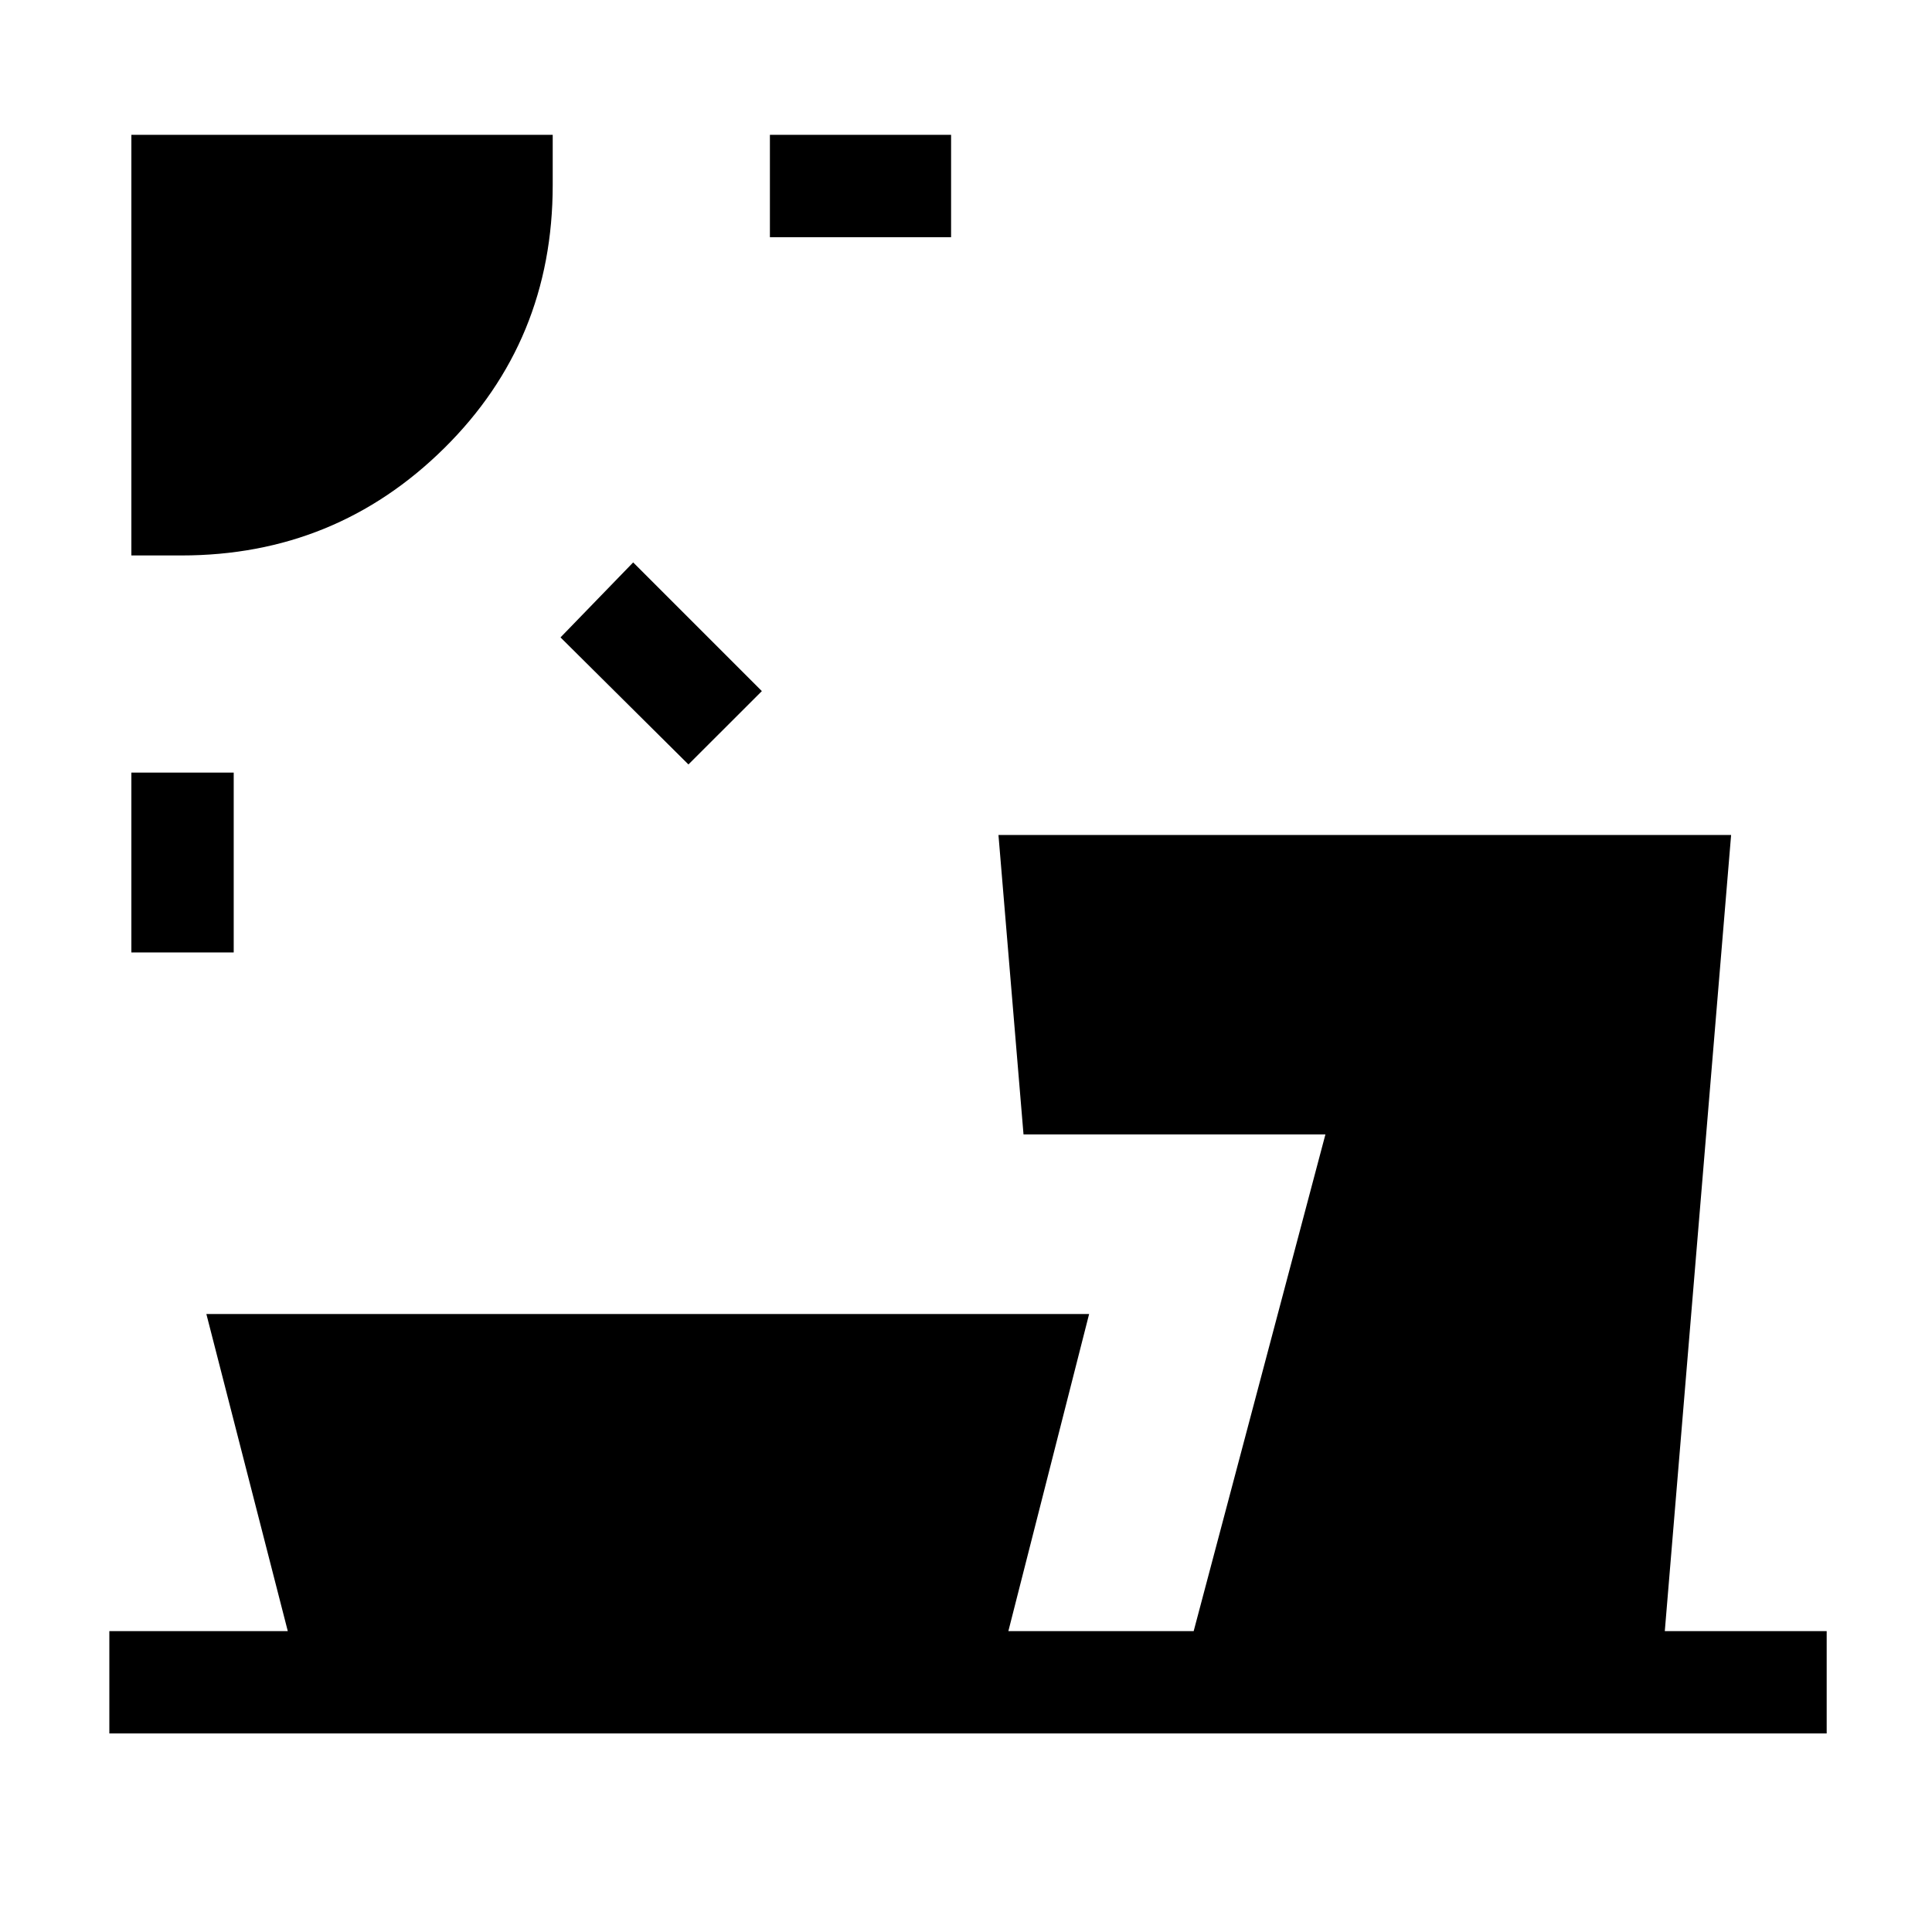 <svg xmlns="http://www.w3.org/2000/svg" height="40" viewBox="0 -960 960 960" width="40"><path d="M65.28-486.74v-89.36h50.85v89.36H65.28Zm276.8-93.41-63.57-63.13 36.11-37.26 63.94 63.95-36.48 36.44ZM65.28-684v-209h209.36v24.92q0 77.5-53.92 130.79Q166.79-684 90.21-684H65.28Zm317.28-158.15V-893h90.03v50.85h-90.03ZM54.33-98.67v-50.84H143l-40.46-157.57h438.64l-40.13 157.57h92.08l65.46-246.8H508.58L496.13-545.1h364.05l-32.95 395.59h80.44v50.84H54.33Z"/></svg>